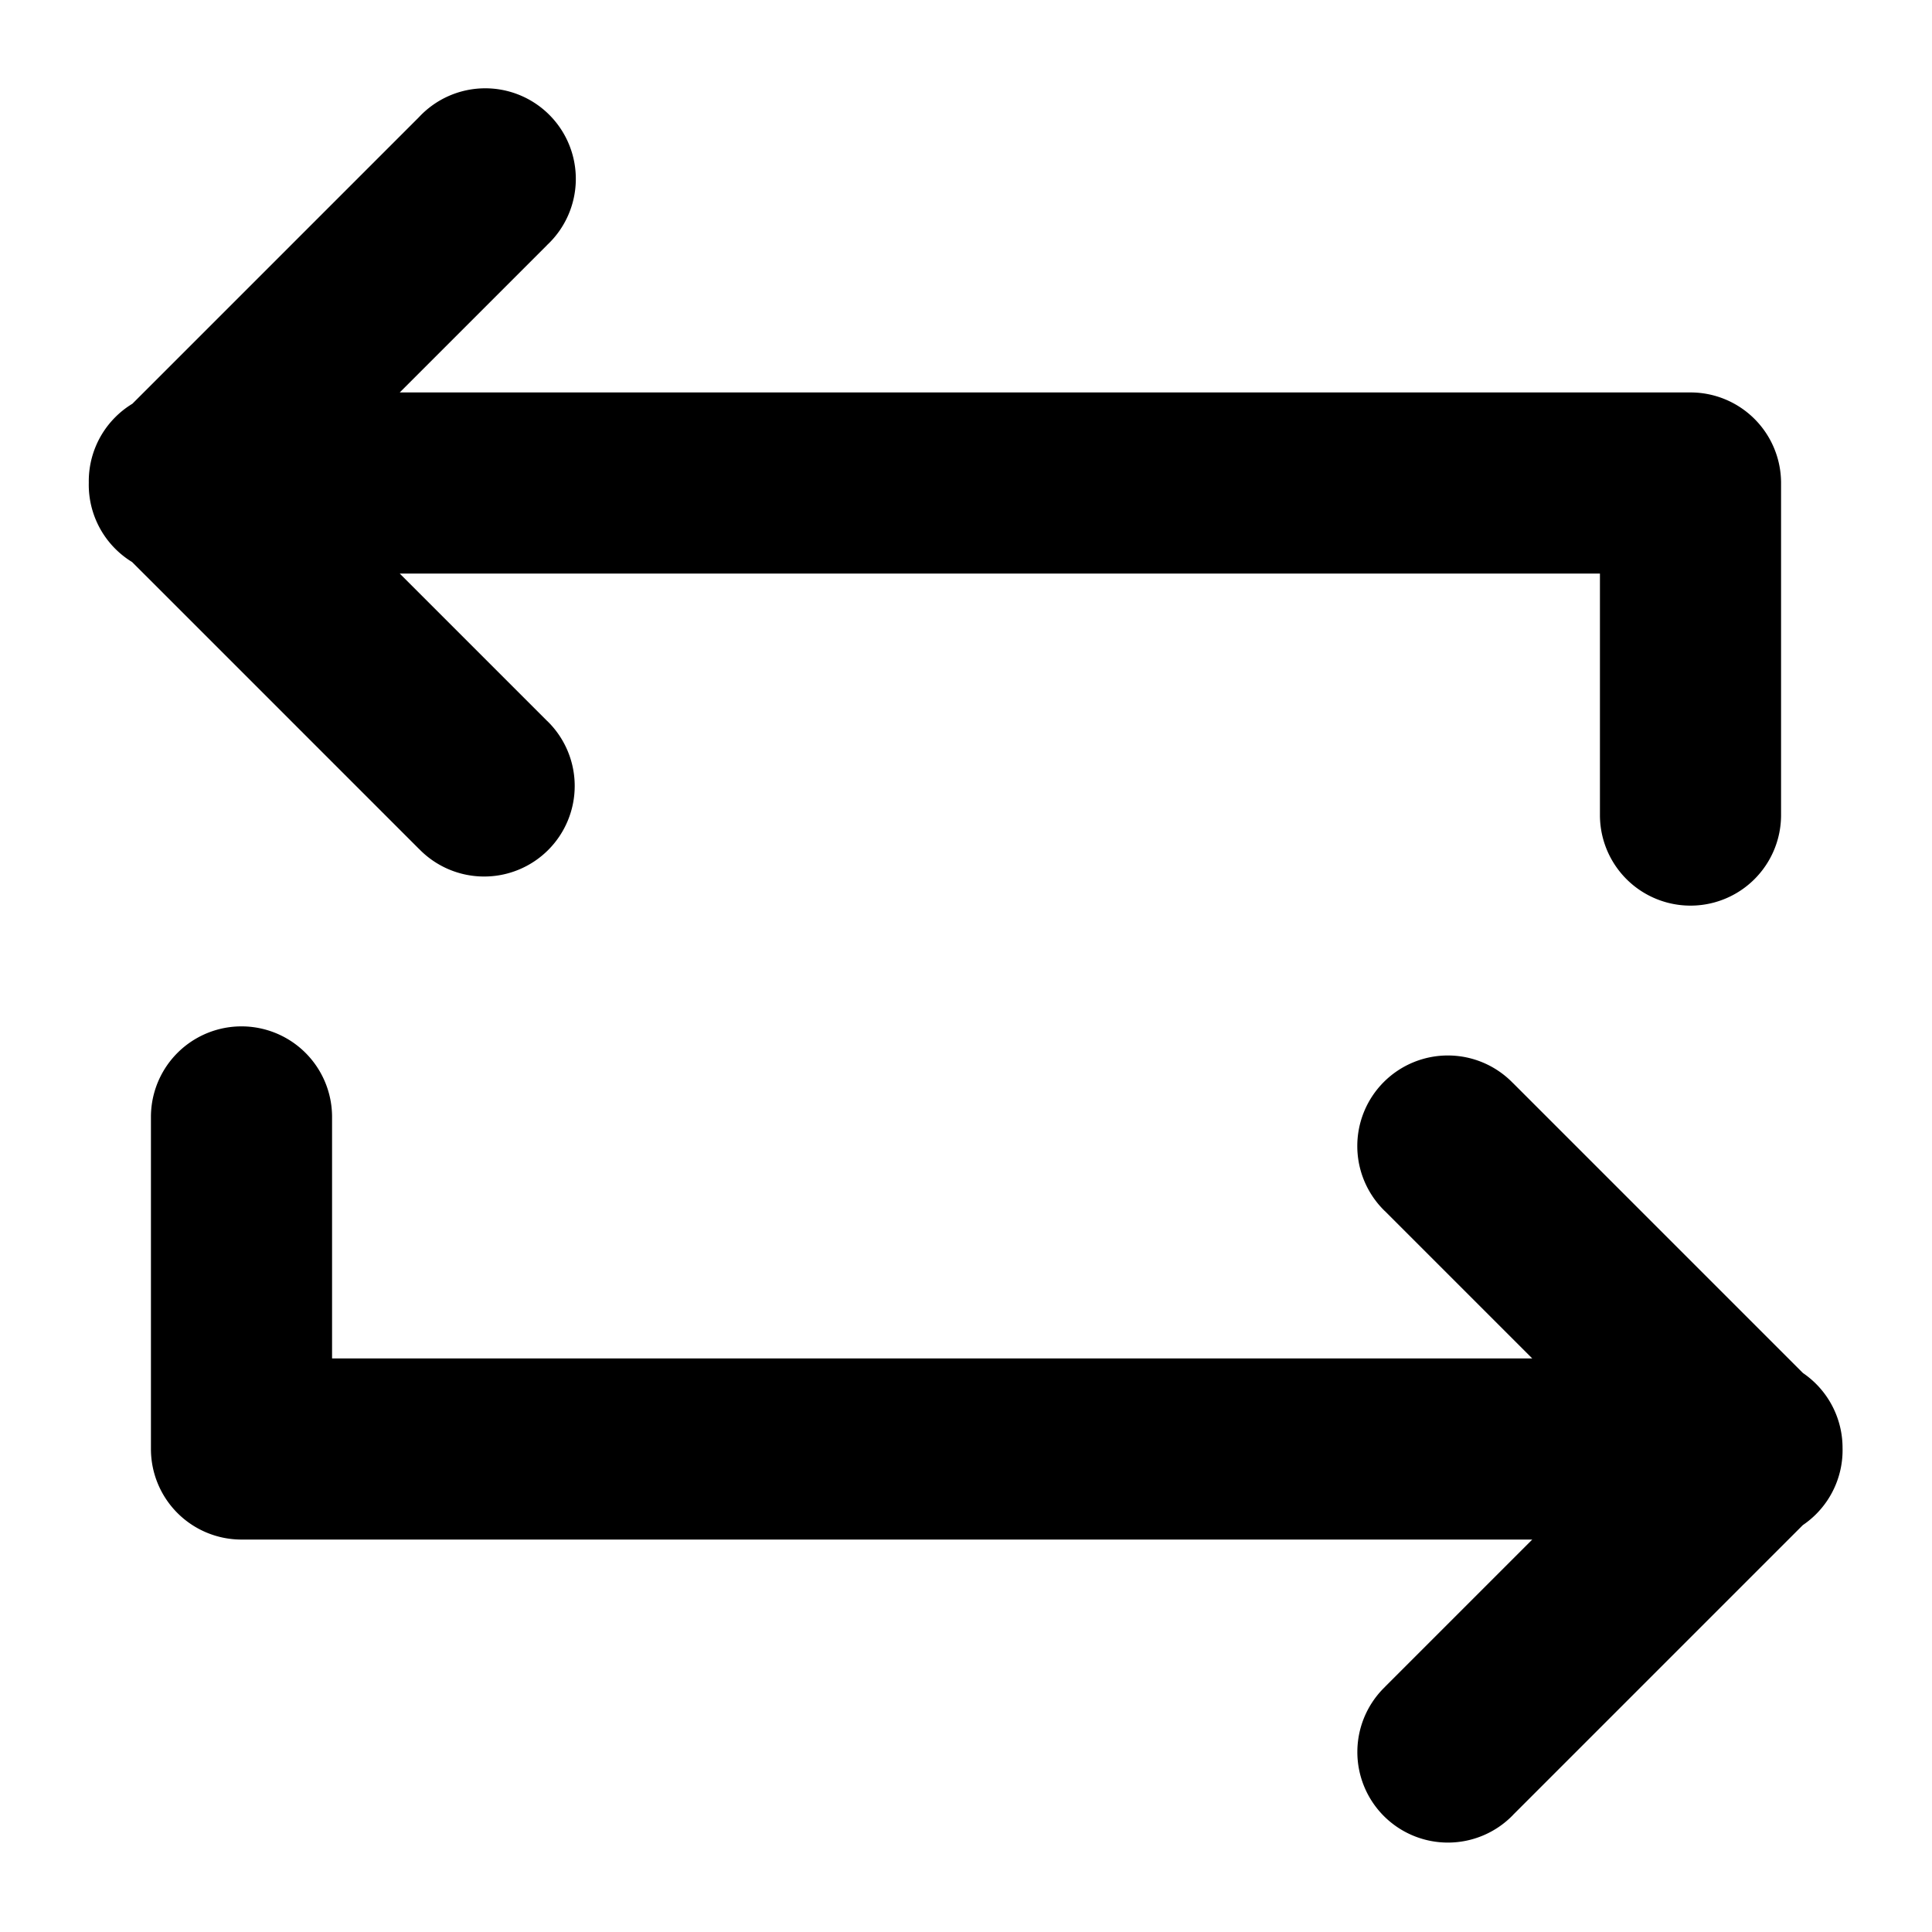 <svg xmlns="http://www.w3.org/2000/svg" viewBox="0 0 64 64"><path d="M3.879 13.879A3 3 0 108.12 18.12L3.88 13.88zM18.12 8.12A3 3 0 1013.88 3.88L18.12 8.12zm-10 5.758A3 3 0 103.88 18.12L8.12 13.88zM13.88 28.12a3 3 0 104.242-4.242L13.88 28.12zM53 27a3 3 0 106 0h-6zm3-11h3a3 3 0 00-3-3v3zM6 13a3 3 0 100 6v-6zm2.121 5.121l10-10L13.88 3.88l-10 10L8.12 18.12zm-4.242 0l10 10 4.242-4.242-10-10L3.88 18.12zM59 27V16h-6v11h6zm-3-14H6v6h50v-6zM60.121 50.121a3 3 0 10-4.242-4.242l4.242 4.242zM45.88 55.88a3 3 0 104.242 4.242L45.88 55.88zm10-5.758a3 3 0 104.242-4.242L55.88 50.12zM50.12 35.88a3 3 0 10-4.242 4.242l4.242-4.242zM11 37a3 3 0 10-6 0h6zM8 48H5a3 3 0 003 3v-3zm50 3a3 3 0 100-6v6zm-2.121-5.121l-10 10 4.242 4.242 10-10-4.242-4.242zm4.242 0l-10-10-4.242 4.242 10 10 4.242-4.242zM5 37v11h6V37H5zm3 14h50v-6H8v6z"/></svg>